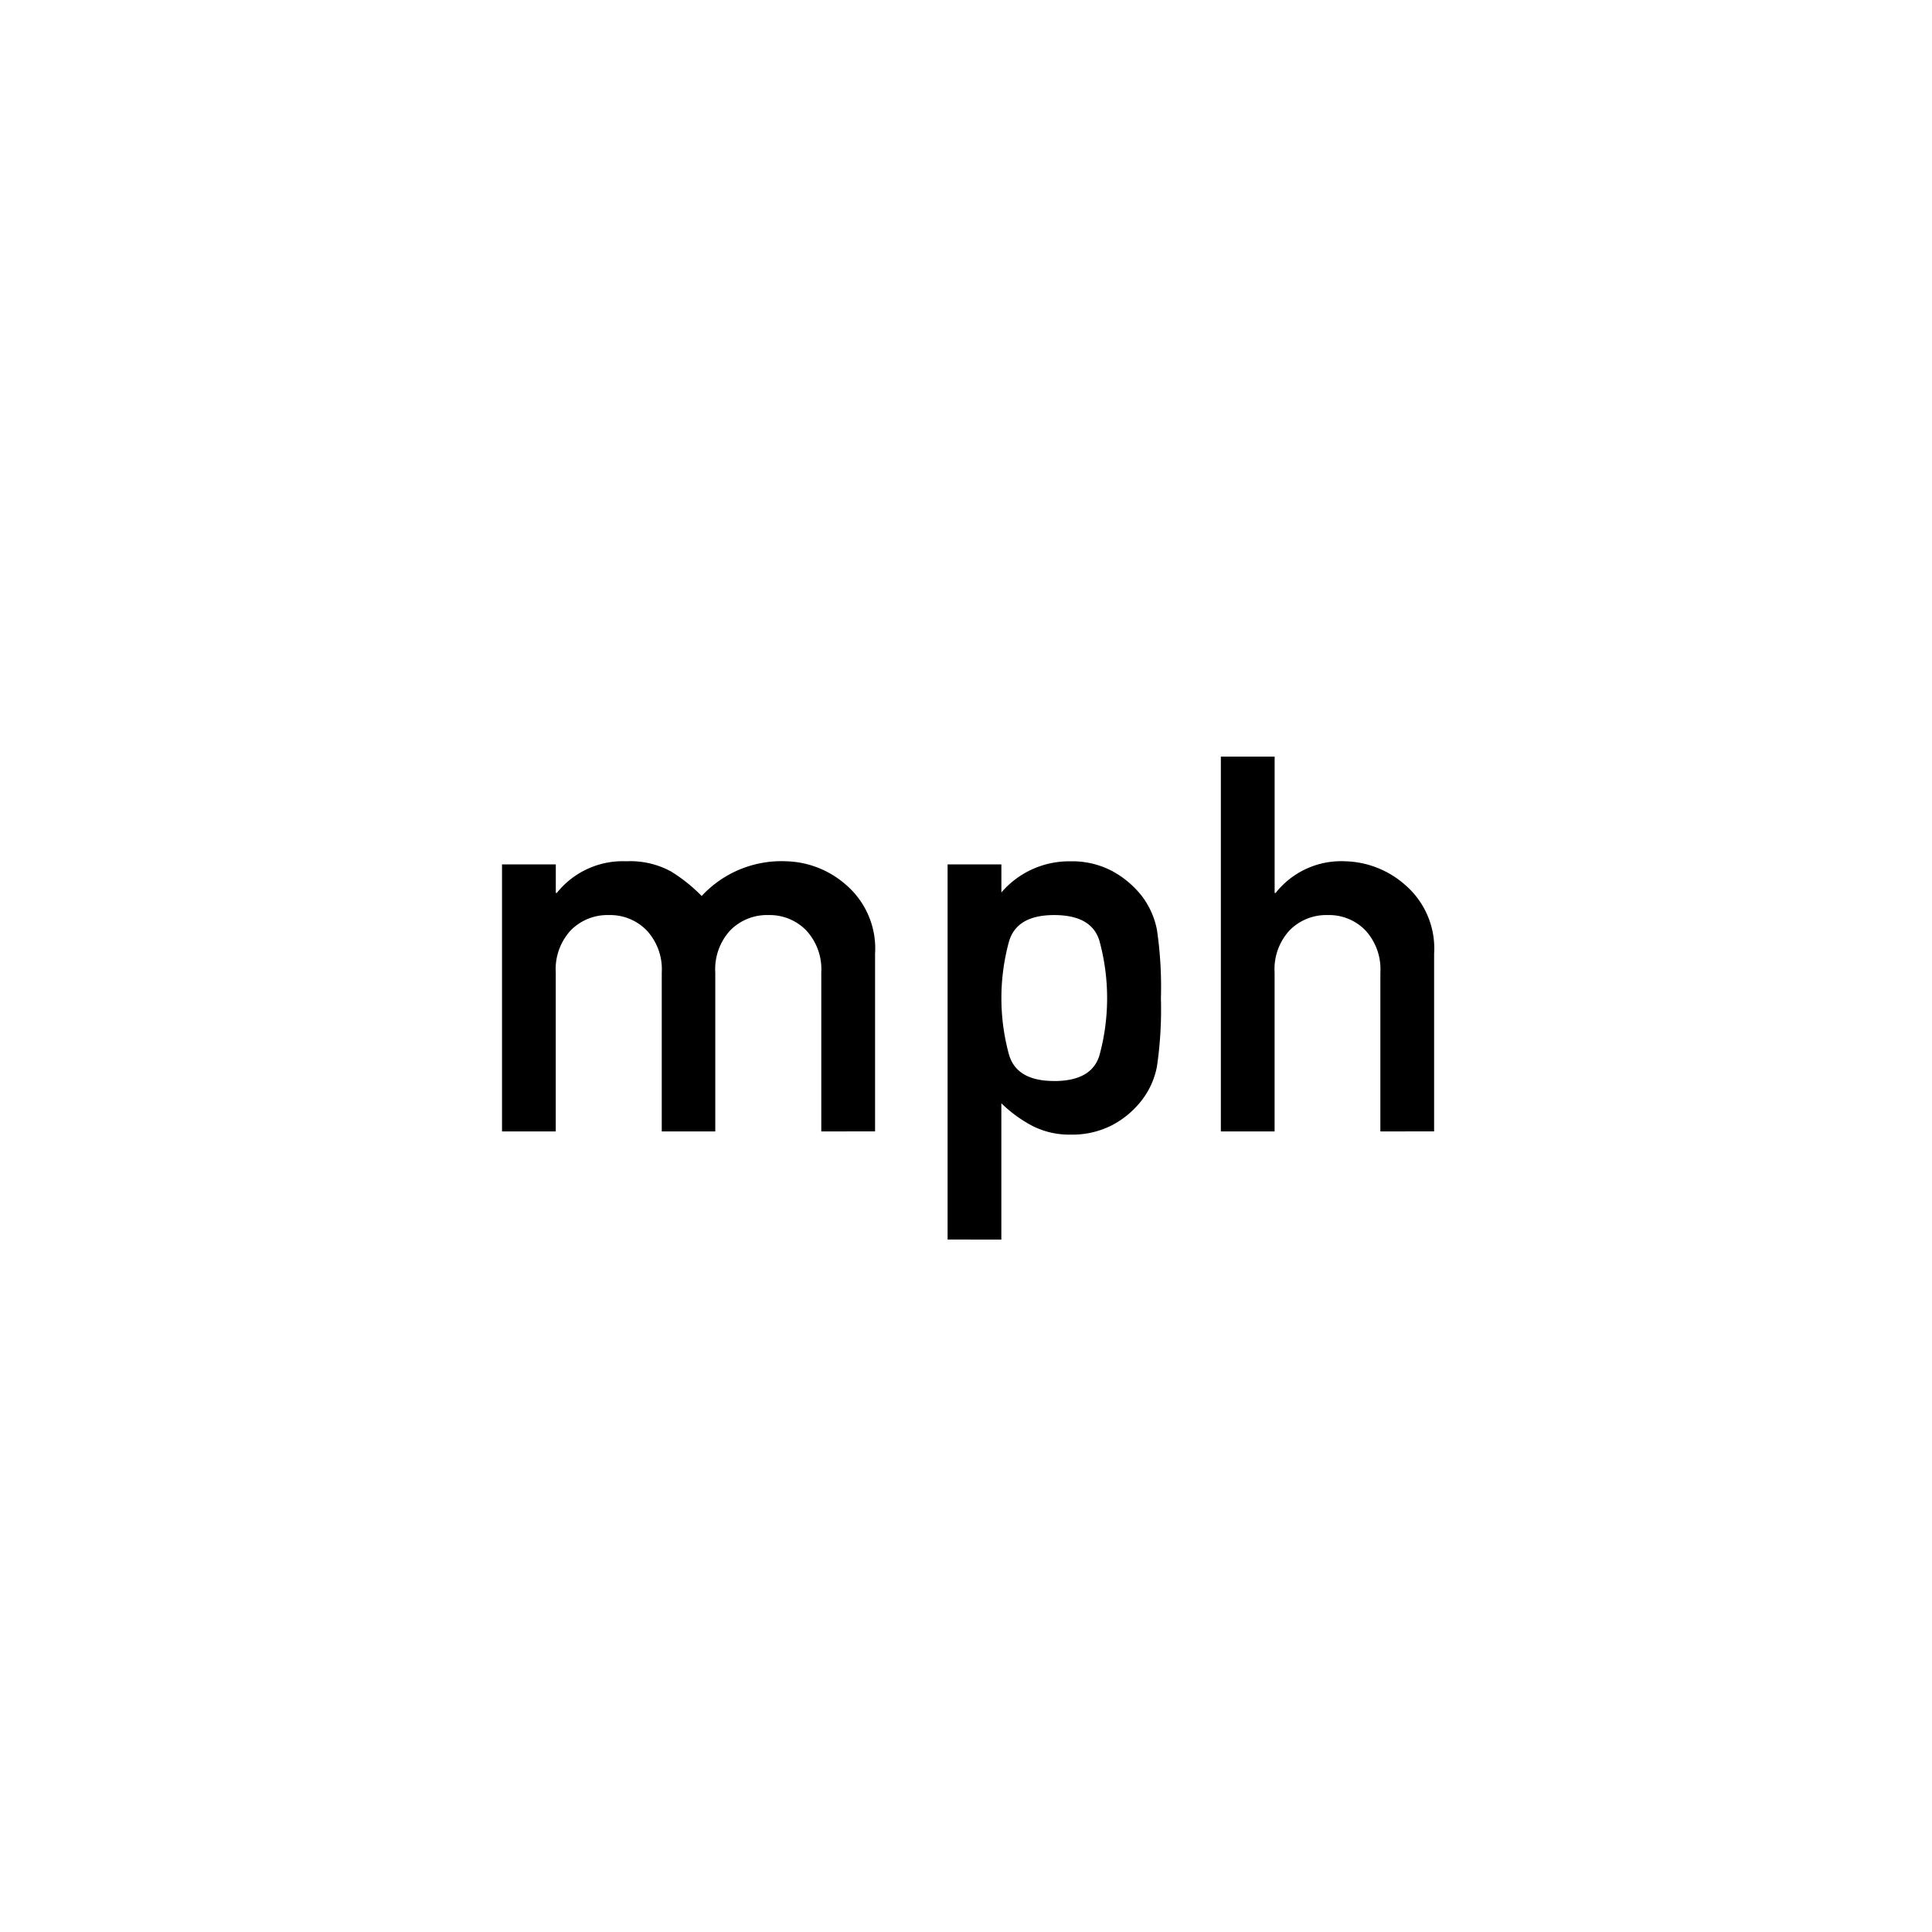 <svg xmlns="http://www.w3.org/2000/svg" xmlns:xlink="http://www.w3.org/1999/xlink" viewBox="0 0 44 44"><defs><linearGradient id="Beschriftung_schwarz" x1="11.433" y1="22.73" x2="32.661" y2="22.73" gradientUnits="userSpaceOnUse"><stop offset="0" stop-color="#010101"/><stop offset="0"/></linearGradient></defs><g id="Ebene_49" data-name="Ebene 49"><path id="Beschriftung_schwarz-2" data-name="Beschriftung_schwarz" d="M11.433,25.768v-6.082h1.225v.65h.023a1.922,1.922,0,0,1,1.582-.721,1.939,1.939,0,0,1,1.014.229,3.644,3.644,0,0,1,.703.562,2.474,2.474,0,0,1,1.922-.791,2.14,2.14,0,0,1,1.368.539,1.911,1.911,0,0,1,.659,1.57v4.043H18.704V22.147a1.299,1.299,0,0,0-.346-.961,1.162,1.162,0,0,0-.855-.346,1.174,1.174,0,0,0-.87.346,1.305,1.305,0,0,0-.343.961v3.621H15.071V22.147a1.299,1.299,0,0,0-.346-.961,1.162,1.162,0,0,0-.855-.346A1.174,1.174,0,0,0,13,21.186a1.305,1.305,0,0,0-.343.961v3.621Zm10.148,2.461v-8.543h1.225v.639a2.032,2.032,0,0,1,1.57-.709,1.942,1.942,0,0,1,.961.226,2.172,2.172,0,0,1,.668.565,1.858,1.858,0,0,1,.343.765,8.937,8.937,0,0,1,.091,1.562,8.943,8.943,0,0,1-.091,1.559,1.812,1.812,0,0,1-.343.762,2.071,2.071,0,0,1-.668.565,1.984,1.984,0,0,1-.961.22,1.845,1.845,0,0,1-.853-.193,3.009,3.009,0,0,1-.718-.521v3.105Zm2.426-3.609q.861,0,1.034-.592a4.948,4.948,0,0,0,0-2.593Q24.868,20.84,24.007,20.84t-1.031.615a4.875,4.875,0,0,0,0,2.552Q23.146,24.619,24.007,24.619Zm3.797,1.148V17.231h1.225v3.105h.023a1.901,1.901,0,0,1,1.582-.721,2.14,2.14,0,0,1,1.368.539,1.911,1.911,0,0,1,.659,1.57v4.043H31.437V22.147a1.305,1.305,0,0,0-.343-.961,1.152,1.152,0,0,0-.853-.346,1.174,1.174,0,0,0-.87.346,1.305,1.305,0,0,0-.343.961v3.621Z" fill="url(#Beschriftung_schwarz)"/></g></svg>